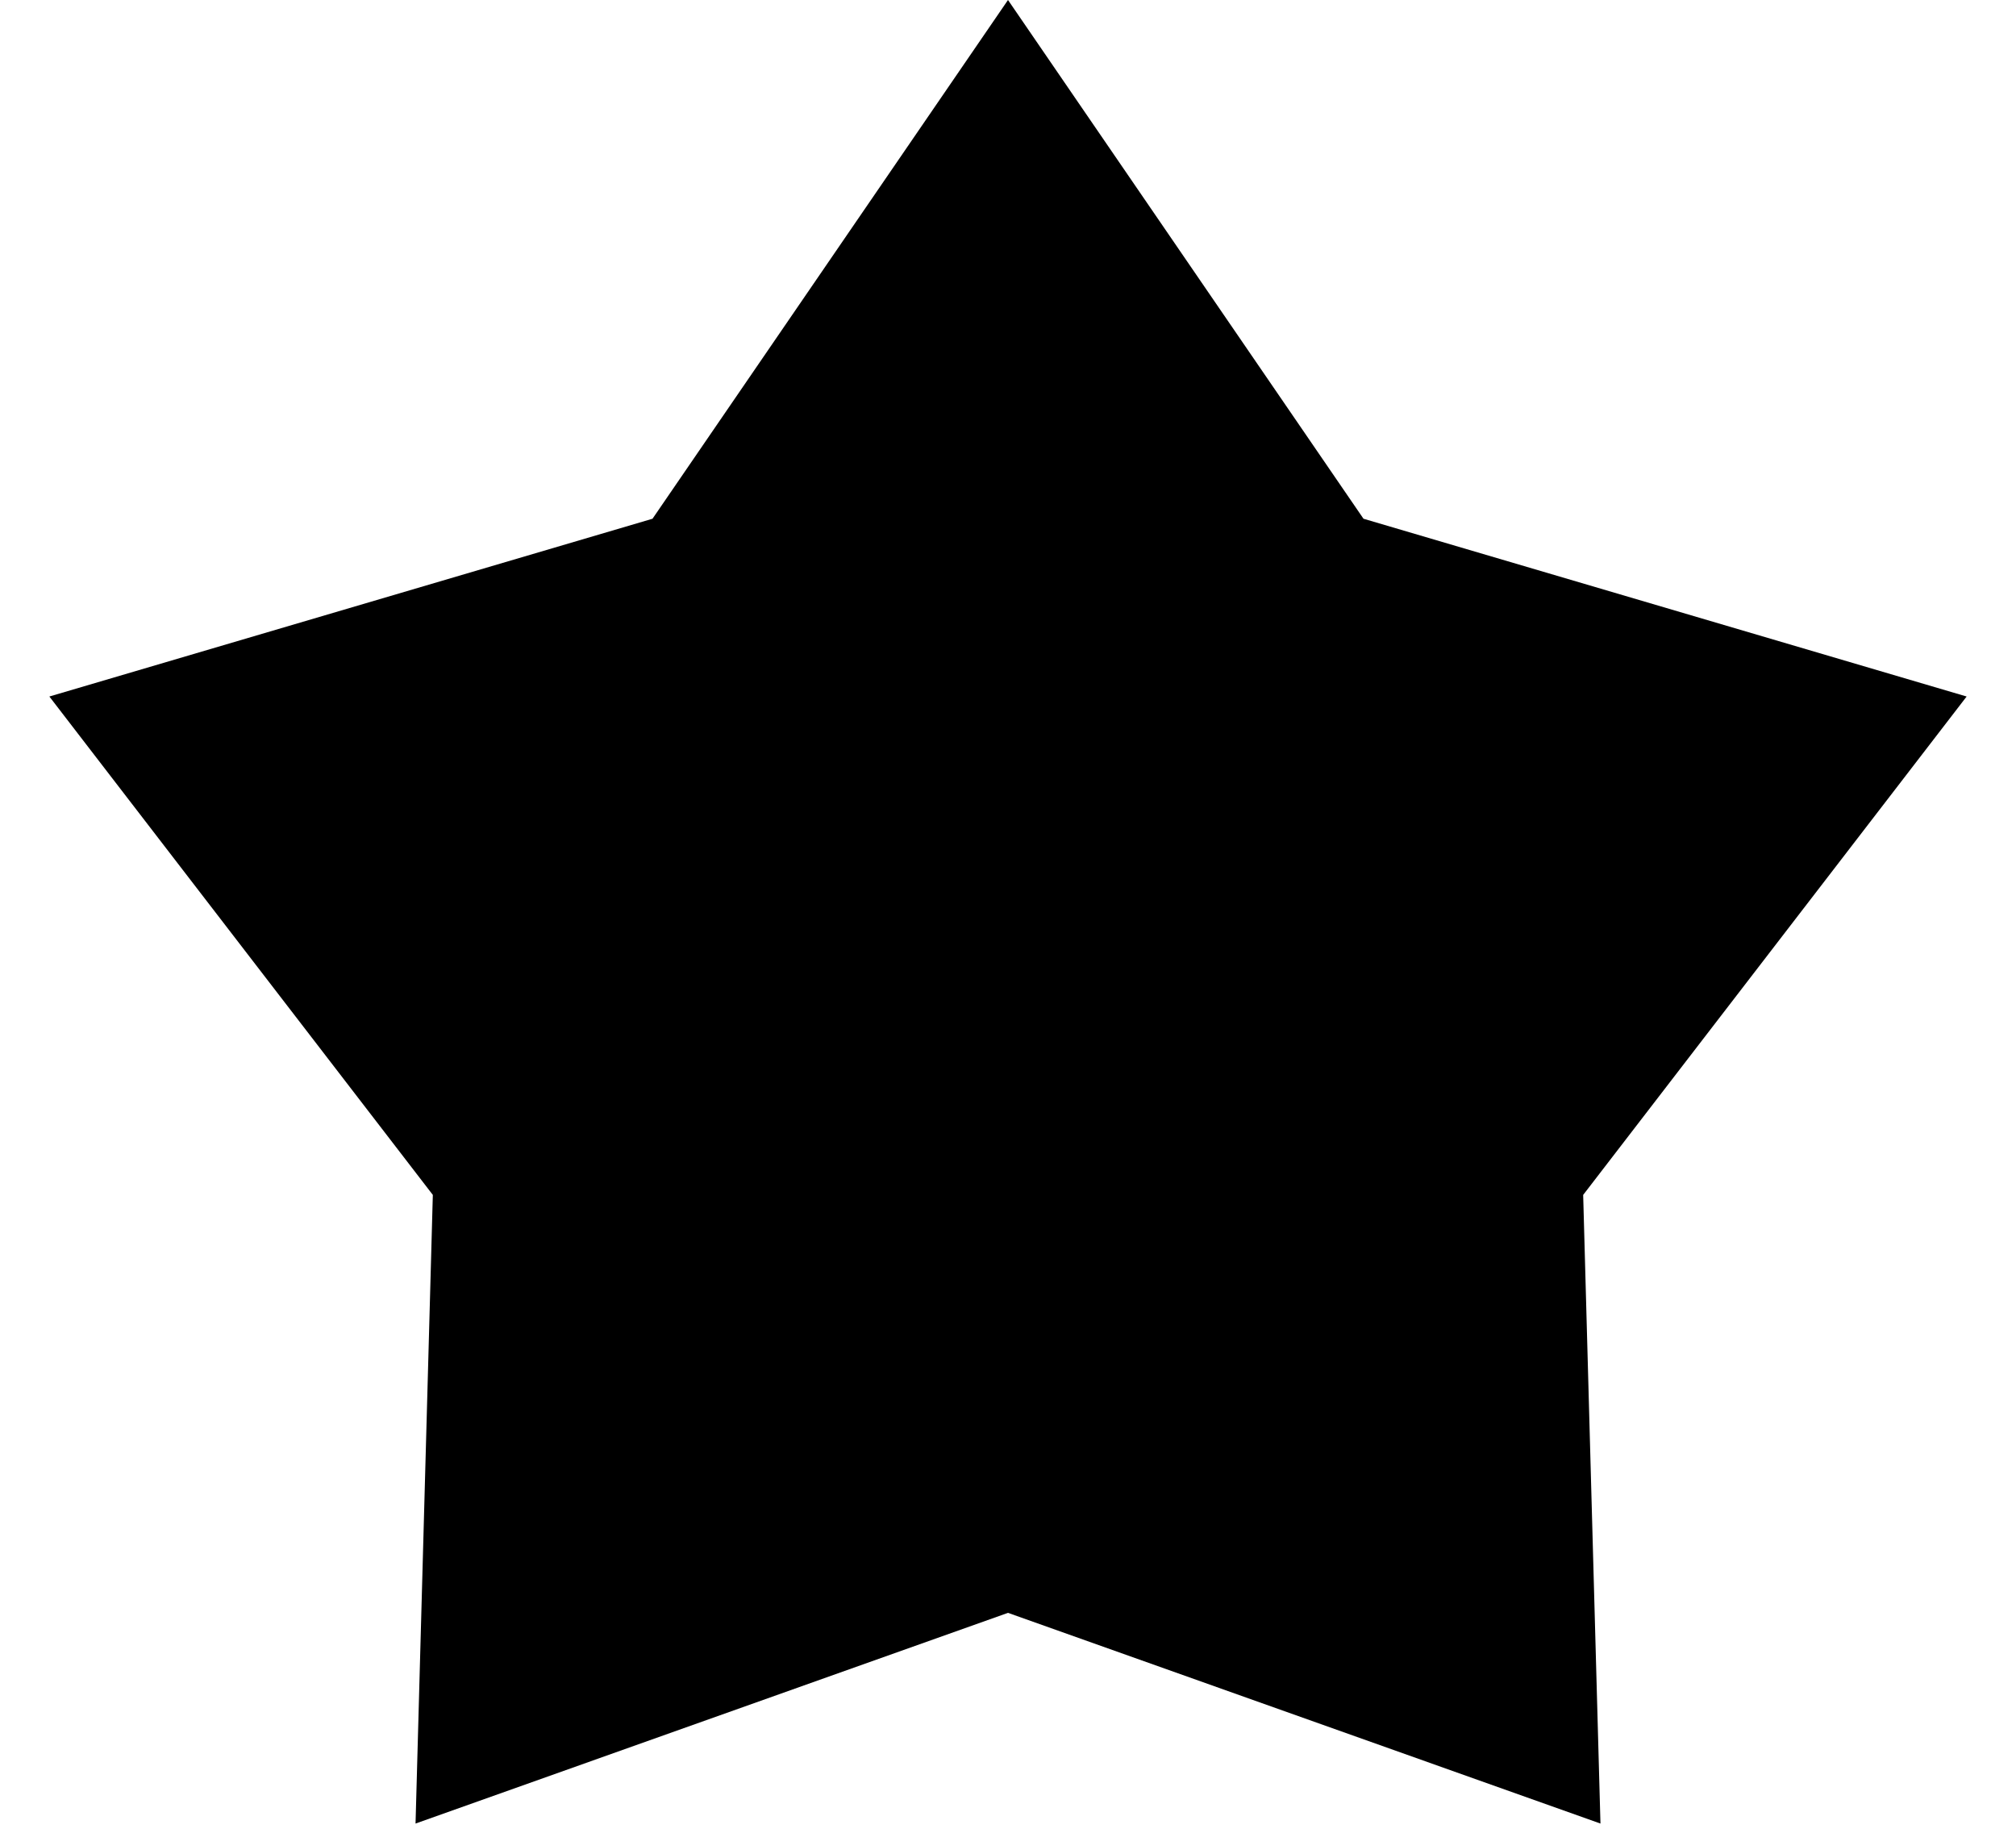 <svg width="33px" height="30px" viewBox="0 0 33 30" version="1.1" xmlns="http://www.w3.org/2000/svg"
     xmlns:xlink="http://www.w3.org/1999/xlink">
    <g id="star-5-shape" transform="translate(-74, -39)">
        <polygon
                points="90.5 65.4 80.802 68.849 81.085 58.559 74.808 50.401 84.681 47.491 90.5 39 96.319 47.491 106.192 50.401 99.915 58.559 100.198 68.849"></polygon>
    </g>
</svg>
